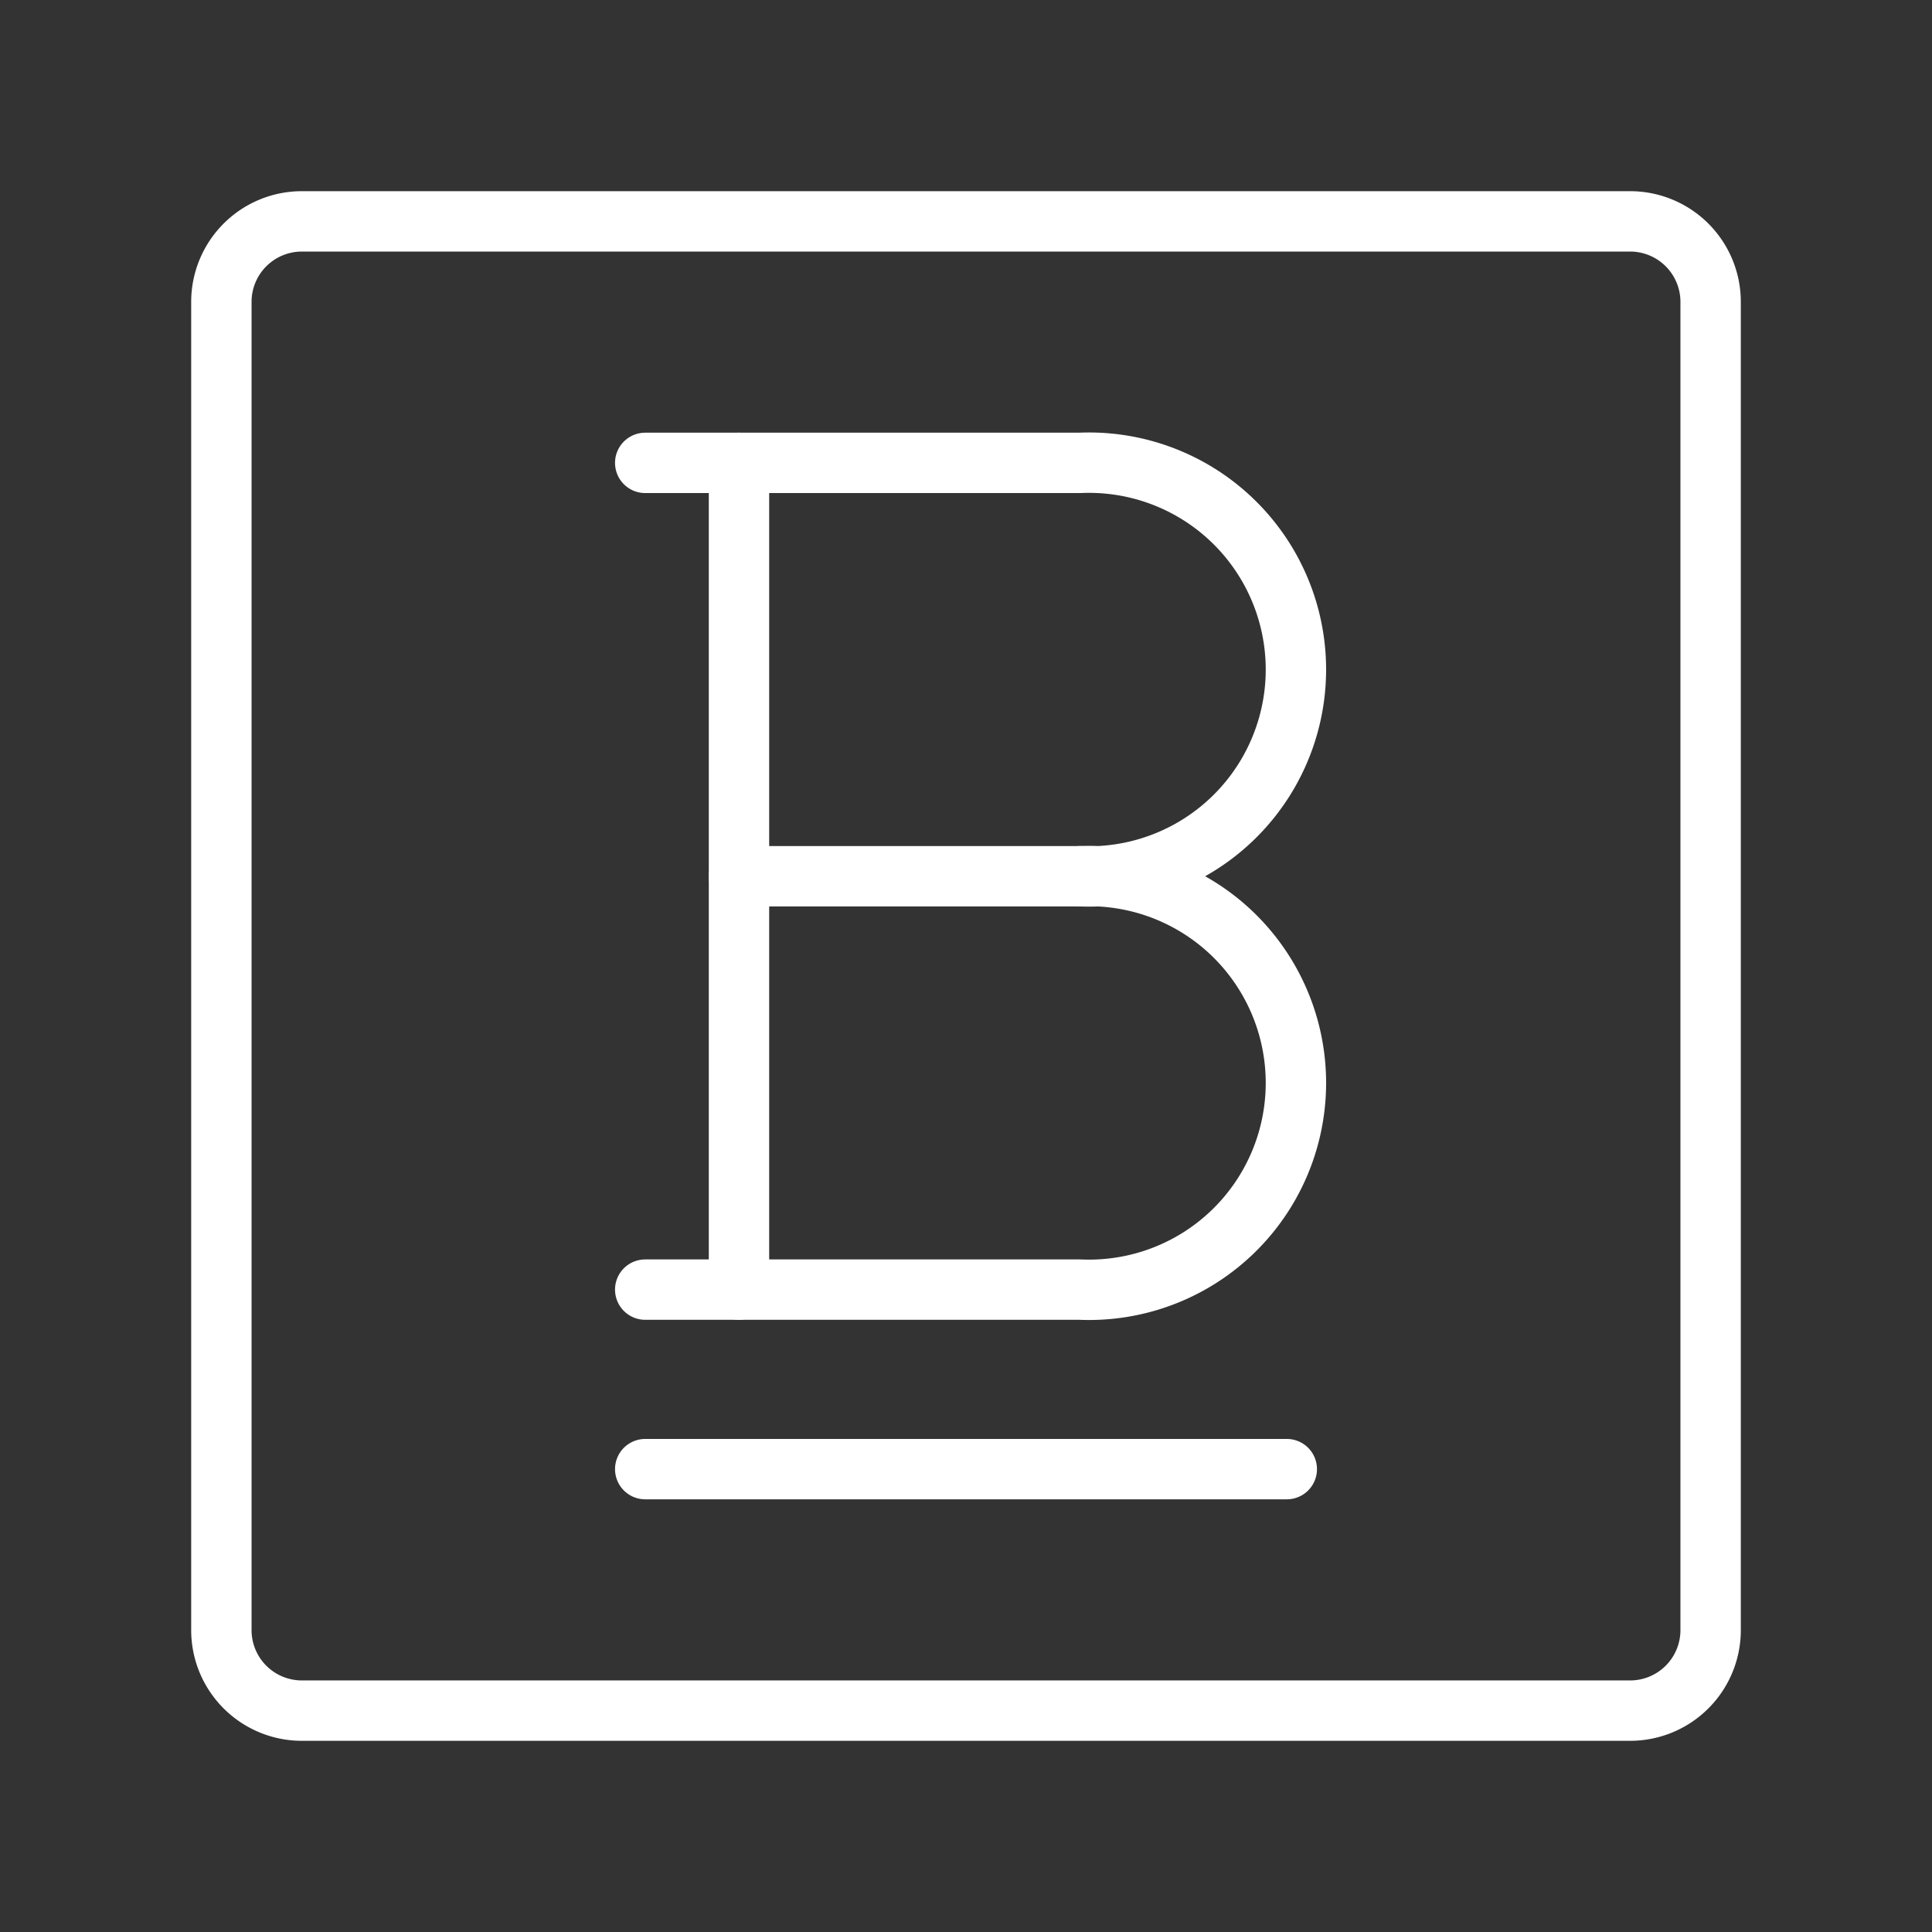 <ns0:svg xmlns:ns0="http://www.w3.org/2000/svg" viewBox="0 0 48 48" style="stroke-width:1.5px"><ns0:rect x="0" y="0" width="48" height="48" fill="#333333" stroke="none"/><ns0:defs style="stroke-width:1.5px"><ns0:style style="stroke-width:1.5px">.a{fill:none;stroke:#fff;stroke-linecap:round;stroke-linejoin:round;}</ns0:style></ns0:defs><ns0:path class="a" d="M40.5,5.5H7.5a2,2,0,0,0-2,2v33a2,2,0,0,0,2,2h33a2,2,0,0,0,2-2V7.5A2,2,0,0,0,40.5,5.5Z" style="stroke-width:1.5px" /><ns0:path class="a" d="M26.83,21.77a5.14,5.14,0,1,1,0,10.27H18.36V11.5h8.47a5.14,5.14,0,1,1,0,10.27Z" style="stroke-width:1.5px" /><ns0:line class="a" x1="26.83" y1="21.77" x2="18.36" y2="21.77" style="stroke-width:1.5px" /><ns0:line class="a" x1="16.03" y1="36.5" x2="31.97" y2="36.5" style="stroke-width:1.5px" /><ns0:line class="a" x1="18.36" y1="11.5" x2="16.03" y2="11.5" style="stroke-width:1.5px" /><ns0:line class="a" x1="18.36" y1="32.04" x2="16.03" y2="32.04" style="stroke-width:1.5px" /></ns0:svg>